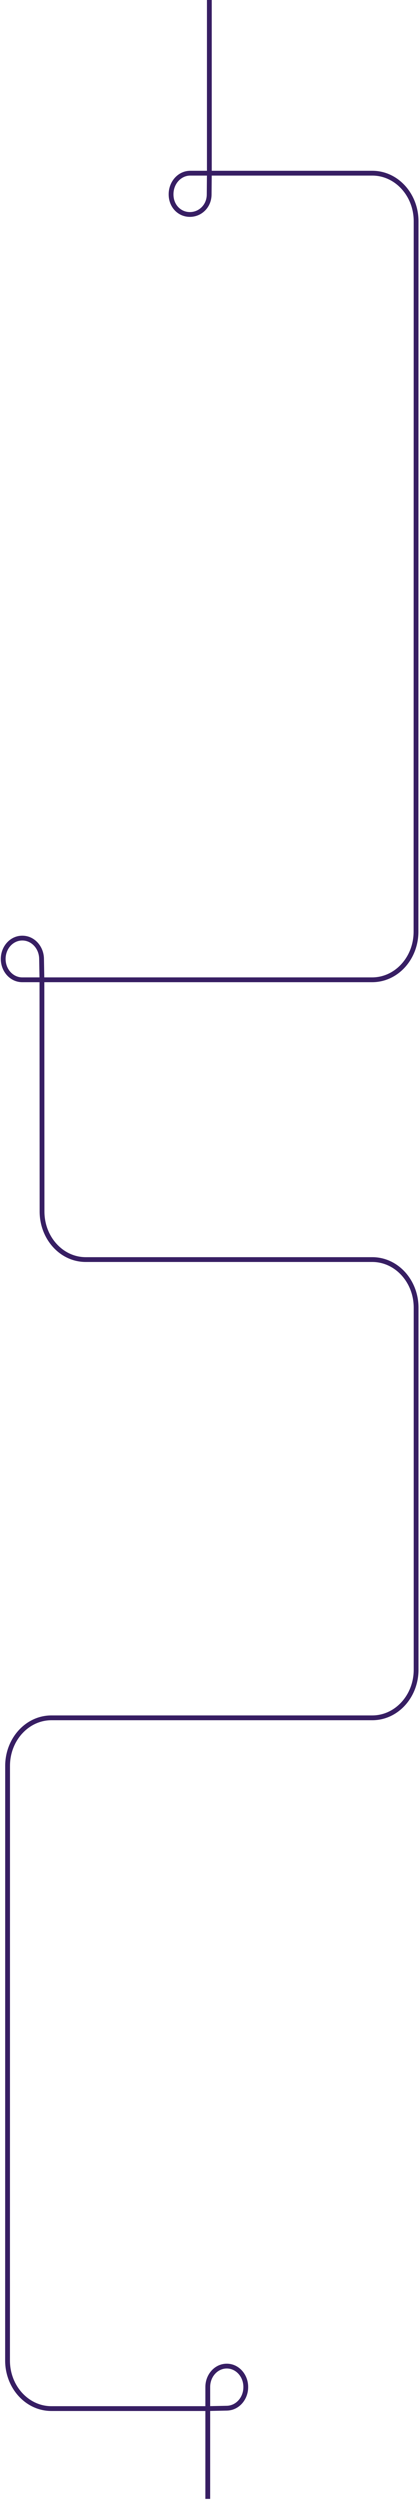 <svg width="262" height="1559" viewBox="0 0 262 1559" version="1.1" xmlns="http://www.w3.org/2000/svg" xmlns:xlink="http://www.w3.org/1999/xlink">
<g id="Canvas" transform="translate(-9906 -171)"><g id="outline-mobile" style="mix-blend-mode:normal;">
<use xlink:href="#path0_stroke" transform="translate(9908 171)" fill="#371E63" style="mix-blend-mode:normal;"/>
</g></g>
<defs>
<path id="path0_stroke" d="M 23.925 597.873L 25.425 597.846L 25.425 597.846L 23.925 597.873ZM 257.574 138L 259.074 138L 259.074 138L 257.574 138ZM 257.507 581L 256.007 581L 256.007 581L 257.507 581ZM 24.223 755.472L 25.723 755.472L 25.723 755.472L 24.223 755.472ZM 2.734 1101.24L 4.234 1101.24L 4.234 1101.24L 2.734 1101.24ZM 2.704 1472L 1.204 1472L 1.204 1472L 2.704 1472ZM 139.579 1501.75L 139.611 1503.25L 139.611 1503.25L 139.579 1501.75ZM 128.481 121.248L 126.981 121.235L 126.981 121.248L 128.481 121.248ZM 116.448 108L 116.448 106.5L 116.432 106.5L 116.416 106.5L 116.448 108ZM 11.85 586.5L 11.964 586.5L 11.964 583.5L 11.85 583.5L 11.85 586.5ZM 22.426 597.899L 22.656 611.026L 25.655 610.974L 25.425 597.846L 22.426 597.899ZM 24.155 609.5L 11.85 609.5L 11.85 612.5L 24.155 612.5L 24.155 609.5ZM -1.5 598C -1.5 605.874 4.349 612.5 11.85 612.5L 11.85 609.5C 6.262 609.5 1.5 604.485 1.5 598L -1.5 598ZM 1.5 598C 1.5 591.515 6.262 586.5 11.85 586.5L 11.85 583.5C 4.349 583.5 -1.5 590.126 -1.5 598L 1.5 598ZM 11.964 586.5C 17.539 586.5 22.312 591.438 22.426 597.899L 25.425 597.846C 25.288 590.01 19.424 583.5 11.964 583.5L 11.964 586.5ZM 127.092 0L 127.092 108L 130.092 108L 130.092 0L 127.092 0ZM 128.592 109.5L 230.228 109.5L 230.228 106.5L 128.592 106.5L 128.592 109.5ZM 256.074 138L 256.007 581L 259.007 581L 259.074 138L 256.074 138ZM 230.161 609.5L 24.155 609.5L 24.155 612.5L 230.161 612.5L 230.161 609.5ZM 22.655 611.001L 22.723 755.473L 25.723 755.472L 25.655 610.999L 22.655 611.001ZM 51.488 786.972L 230.228 786.972L 230.228 783.972L 51.488 783.972L 51.488 786.972ZM 256.074 815.472L 256.074 1041.24L 259.074 1041.24L 259.074 815.472L 256.074 815.472ZM 230.228 1069.74L 30.08 1069.74L 30.08 1072.74L 230.228 1072.74L 230.228 1069.74ZM 1.234 1101.24L 1.204 1472L 4.204 1472L 4.234 1101.24L 1.234 1101.24ZM 30.05 1503.5L 127.613 1503.5L 127.613 1500.5L 30.05 1500.5L 30.05 1503.5ZM 126.113 1502L 126.108 1558.32L 129.108 1558.32L 129.113 1502L 126.113 1502ZM 230.228 109.5C 244.374 109.5 256.074 122.126 256.074 138L 259.074 138C 259.074 120.737 246.287 106.5 230.228 106.5L 230.228 109.5ZM 256.007 581C 256.007 596.874 244.307 609.5 230.161 609.5L 230.161 612.5C 246.22 612.5 259.007 598.263 259.007 581L 256.007 581ZM 22.723 755.472C 22.723 772.73 35.424 786.972 51.488 786.972L 51.488 783.972C 37.347 783.972 25.723 771.352 25.723 755.472L 22.723 755.472ZM 230.228 786.972C 244.374 786.972 256.074 799.599 256.074 815.472L 259.074 815.472C 259.074 798.209 246.287 783.972 230.228 783.972L 230.228 786.972ZM 256.074 1041.24C 256.074 1057.11 244.374 1069.74 230.228 1069.74L 230.228 1072.74C 246.287 1072.74 259.074 1058.5 259.074 1041.24L 256.074 1041.24ZM 30.08 1069.74C 14.021 1069.74 1.234 1083.98 1.234 1101.24L 4.234 1101.24C 4.234 1085.37 15.933 1072.74 30.08 1072.74L 30.08 1069.74ZM 1.204 1472C 1.204 1489.26 13.991 1503.5 30.05 1503.5L 30.05 1500.5C 15.903 1500.5 4.204 1487.87 4.204 1472L 1.204 1472ZM 149.813 1488.5L 149.813 1488.62L 152.813 1488.62L 152.813 1488.5L 149.813 1488.5ZM 139.547 1500.25L 127.582 1500.5L 127.645 1503.5L 139.611 1503.25L 139.547 1500.25ZM 129.113 1502L 129.113 1488.5L 126.113 1488.5L 126.113 1502L 129.113 1502ZM 139.463 1474C 131.962 1474 126.113 1480.63 126.113 1488.5L 129.113 1488.5C 129.113 1482.01 133.875 1477 139.463 1477L 139.463 1474ZM 139.463 1477C 145.051 1477 149.813 1482.01 149.813 1488.5L 152.813 1488.5C 152.813 1480.63 146.964 1474 139.463 1474L 139.463 1477ZM 149.813 1488.62C 149.813 1495.09 145.124 1500.13 139.547 1500.25L 139.611 1503.25C 147.067 1503.09 152.813 1496.46 152.813 1488.62L 149.813 1488.62ZM 106.214 121.248L 106.214 121.123L 103.214 121.123L 103.214 121.248L 106.214 121.248ZM 116.448 109.5L 128.592 109.5L 128.592 106.5L 116.448 106.5L 116.448 109.5ZM 127.092 107.987L 126.981 121.235L 129.981 121.26L 130.092 108.013L 127.092 107.987ZM 116.448 135.25C 123.845 135.25 129.981 129.231 129.981 121.248L 126.981 121.248C 126.981 127.623 122.14 132.25 116.448 132.25L 116.448 135.25ZM 116.448 132.25C 110.804 132.25 106.214 127.673 106.214 121.248L 103.214 121.248C 103.214 129.181 109.002 135.25 116.448 135.25L 116.448 132.25ZM 106.214 121.123C 106.214 114.659 110.902 109.617 116.479 109.5L 116.416 106.5C 108.96 106.658 103.214 113.286 103.214 121.123L 106.214 121.123Z"/>
</defs>
</svg>

